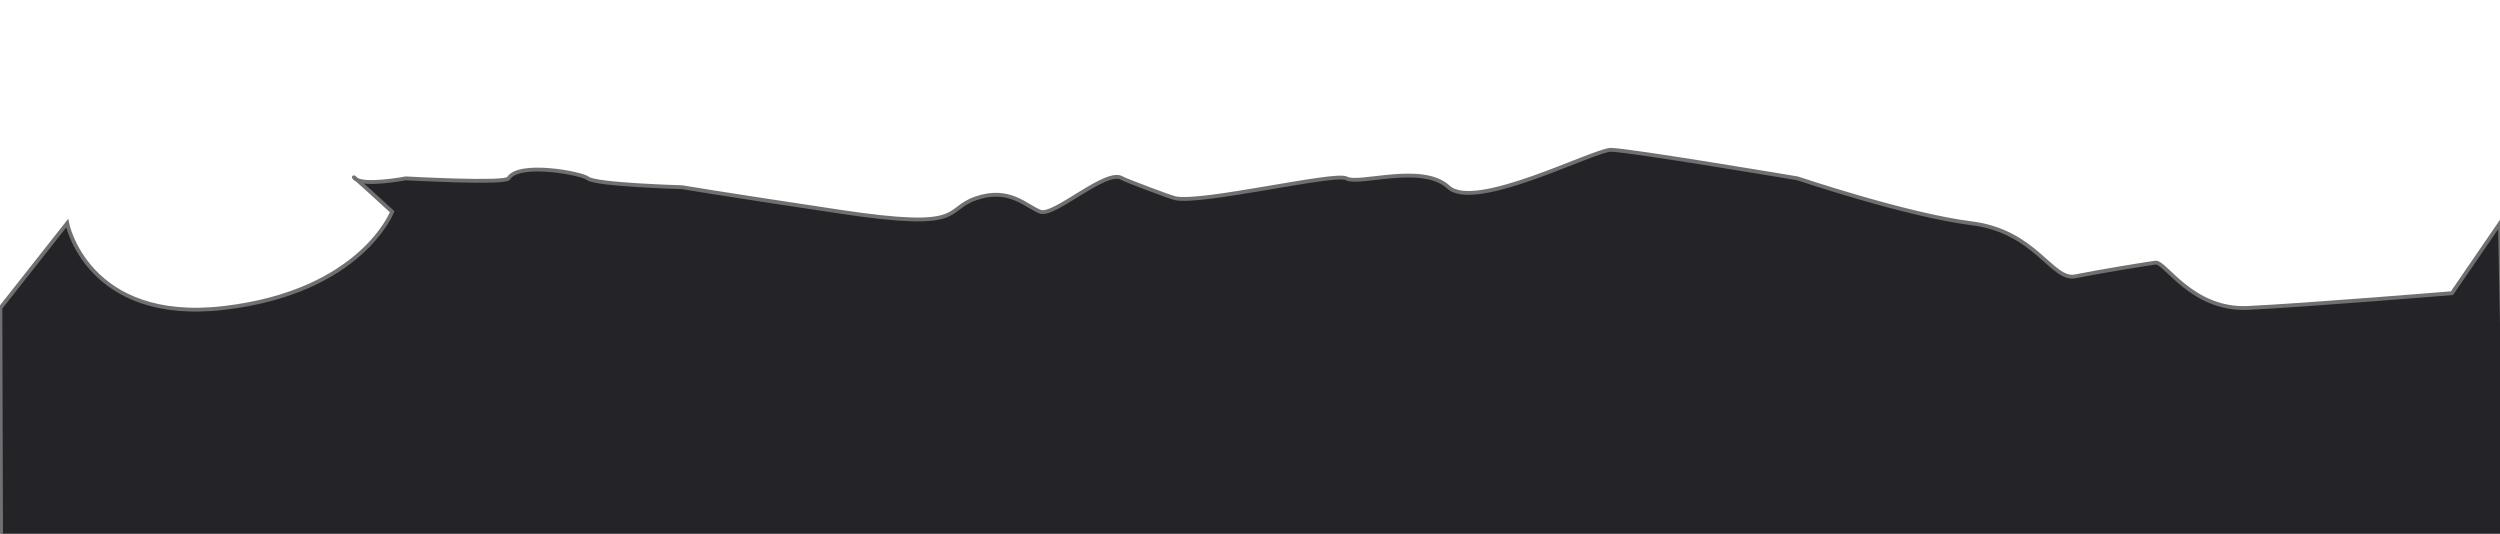 <svg xmlns="http://www.w3.org/2000/svg" xmlns:xlink="http://www.w3.org/1999/xlink" width="651" height="139" viewBox="0 0 651 139">
  <defs>
    <clipPath id="clip-path">
      <rect id="Rectangle_26002" data-name="Rectangle 26002" width="651" height="139" transform="translate(-6660 1228)" fill="#fff" stroke="#707070" stroke-width="1"/>
    </clipPath>
  </defs>
  <g id="Mask_Group_75" data-name="Mask Group 75" transform="translate(6660 -1228)" clip-path="url(#clip-path)">
    <path id="Path_39619" data-name="Path 39619" d="M-5798.169-445.368s5.2,26.251,40.9,22.047,43.734-25.049,43.734-25.049-11.784-10.838-9.726-8.692,13.292,0,13.292,0,25.9,1.448,26.753,0c2.608-4.406,19.028-1.337,20.624,0,2,1.674,24.542,2.306,24.542,2.306s7.918,1.383,41.177,6.386,26.686-.529,35.416-3.51,13.041,2.143,16.693,3.51,17.339-11.437,21.362-8.692c.571.39,12.305,4.856,13.8,5.182,6.769,1.489,41.673-6.786,44.512-5.182,3.309,1.869,19.755-4.063,26.64,2.306s37.876-9.736,42.283-9.736,48.58,7.43,48.58,7.43,28.477,9.59,45.283,11.694,20.964,15.055,27.041,13.826,18.394-3.24,20.9-3.577,9.5,12.477,24.051,11.8,53.153-3.845,53.153-3.845l12.48-18.2,7.581,383.65-3.922,520.385s-40.475,8.112-47.22,11.514-5.2,4.224-31.348,5.5-27.083-30.773-40.154-33.334-19.743-23.195-46.931-10.982-28.634-11.581-39.759-10.585-26.974,9.612-35.59,5.6-25.325,1.2-33.52,4.98-33.344,12.8-36.3,10.982-21.779-3.021-30.307,0-18.41,8.8-22.659,8.1-14.733,3.7-19.649,0-7.686-9.727-18.972-8.1,3.5-15.142-13.974-15.962-13.56,17.813-21.6,15.962-36.5-17.9-51.363-21.567-26.841,12.171-43.208,10.585,3.423,19.81-39.25,19.08-54.486-6.96-62.244,0-17.984-19.08-17.984-19.08l-2.5-854.688Z" transform="translate(-844.346 1731.505)" fill="#242328" stroke="#707070" stroke-width="1"/>
  </g>
</svg>
